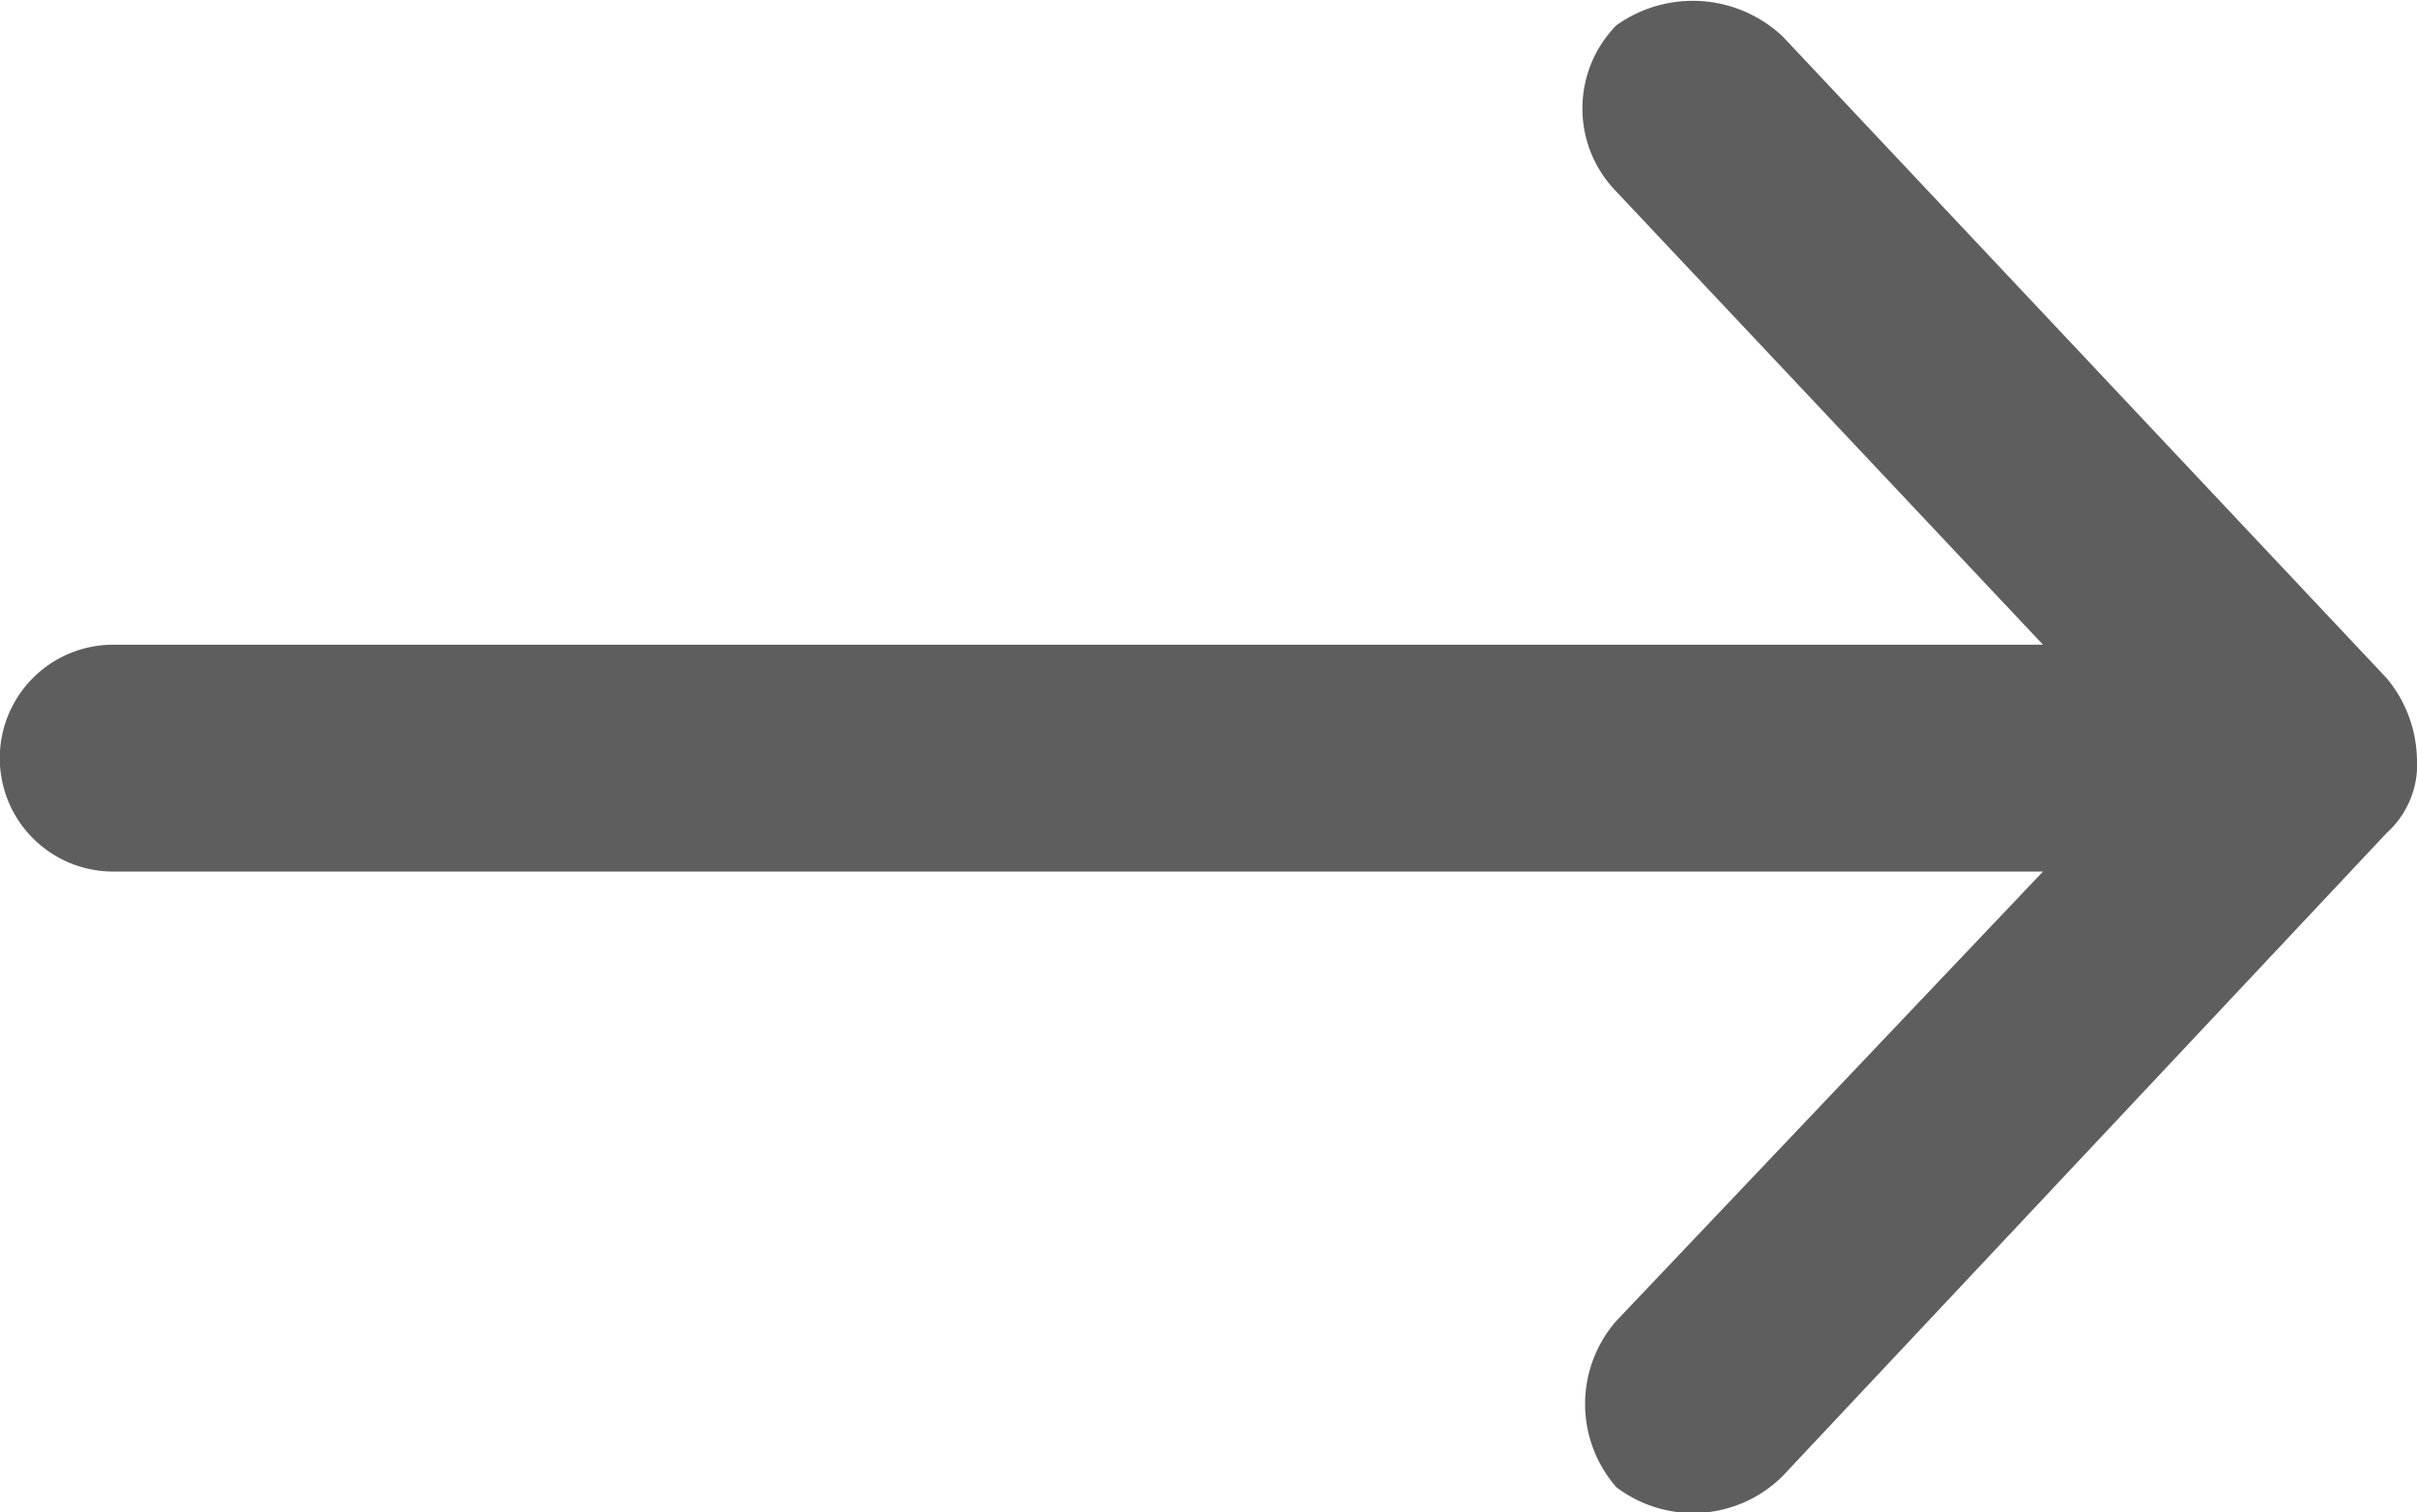 <svg xmlns="http://www.w3.org/2000/svg" viewBox="4994 561 22.373 14">
  <defs>
    <style>
      .cls-1 {
        fill: #5e5e5e;
      }
    </style>
  </defs>
  <g id="next_arrow" transform="translate(5968.772 561.059) rotate(90)">
    <path id="Path_59" data-name="Path 59" class="cls-1" d="M6.953,952.4a1.2,1.2,0,0,0-.734.28L.276,958.273a1.216,1.216,0,0,0-.1,1.538,1.1,1.1,0,0,0,1.538,0l4.195-3.95v17.863a1.049,1.049,0,1,0,2.1,0V955.861l4.16,3.95a1.169,1.169,0,0,0,1.538,0,1.174,1.174,0,0,0-.1-1.538L7.652,952.68A.852.852,0,0,0,6.953,952.4Z" transform="translate(0)"/>
  </g>
</svg>
